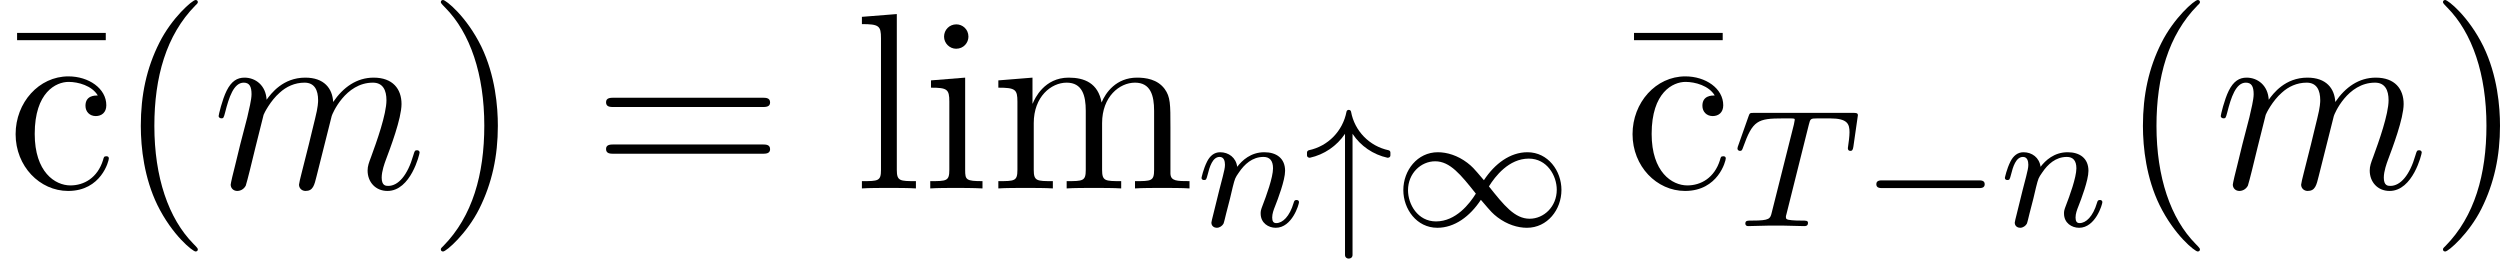 <?xml version='1.0' encoding='UTF-8'?>
<!-- This file was generated by dvisvgm 2.9.1 -->
<svg version='1.1' xmlns='http://www.w3.org/2000/svg' xmlns:xlink='http://www.w3.org/1999/xlink' width='118.96pt' height='12.306pt' viewBox='7.475 224.725 118.96 12.306'>
<defs>
<path id='g20-0' d='M5.866-1.993C5.866-2.176 5.691-2.176 5.579-2.176H.996C.885-2.176 .709-2.176 .709-1.993S.885-1.809 .996-1.809H5.579C5.691-1.809 5.866-1.809 5.866-1.993Z'/>
<path id='g20-34' d='M4.089-3.363V-3.499C4.089-3.555 4.057-3.595 4.001-3.61C3.092-3.802 2.383-4.527 2.216-5.444C2.208-5.499 2.16-5.531 2.104-5.531C2.056-5.531 2.008-5.499 2-5.444C1.825-4.527 1.124-3.802 .207-3.61C.159-3.595 .12-3.555 .12-3.499V-3.363C.12-3.3 .175-3.252 .255-3.252C.94-3.403 1.538-3.81 1.929-4.392V1.371C1.929 1.49 2.016 1.546 2.104 1.546C2.2 1.546 2.287 1.49 2.287 1.371V-4.392C2.67-3.81 3.268-3.403 3.953-3.252C4.041-3.252 4.089-3.3 4.089-3.363Z'/>
<path id='g20-49' d='M7.994-1.722C7.994-2.63 7.356-3.515 6.376-3.515C5.555-3.515 4.822-2.973 4.304-2.184C3.762-2.821 3.754-2.821 3.515-3.013C3.053-3.363 2.55-3.515 2.112-3.515C1.14-3.515 .47-2.654 .47-1.714C.47-.805 1.108 .08 2.088 .08C2.909 .08 3.642-.462 4.16-1.251C4.702-.614 4.71-.614 4.949-.422C5.412-.072 5.914 .08 6.352 .08C7.325 .08 7.994-.781 7.994-1.722ZM7.771-1.73C7.771-.925 7.157-.351 6.48-.351C5.77-.351 5.26-.988 4.543-1.889C4.838-2.367 5.491-3.212 6.44-3.212C7.309-3.212 7.771-2.399 7.771-1.73ZM3.921-1.546C3.626-1.068 2.973-.223 2.024-.223C1.156-.223 .693-1.036 .693-1.706C.693-2.511 1.307-3.084 1.985-3.084C2.694-3.084 3.204-2.447 3.921-1.546Z'/>
<path id='g24-109' d='M9.887-1.71C9.887-1.769 9.839-1.817 9.767-1.817C9.66-1.817 9.648-1.781 9.588-1.578C9.313-.622 8.871-.12 8.393-.12C8.273-.12 8.082-.132 8.082-.514C8.082-.825 8.225-1.207 8.273-1.339C8.488-1.913 9.026-3.324 9.026-4.017C9.026-4.734 8.608-5.272 7.699-5.272C6.898-5.272 6.253-4.818 5.774-4.113C5.738-4.758 5.344-5.272 4.447-5.272C3.383-5.272 2.821-4.519 2.606-4.22C2.57-4.902 2.08-5.272 1.554-5.272C1.207-5.272 .933-5.105 .705-4.651C.49-4.22 .323-3.491 .323-3.443S.371-3.335 .454-3.335C.55-3.335 .562-3.347 .634-3.622C.813-4.328 1.04-5.033 1.518-5.033C1.793-5.033 1.889-4.842 1.889-4.483C1.889-4.22 1.769-3.754 1.686-3.383L1.351-2.092L1.112-1.112C1.028-.801 .897-.239 .897-.179C.897-.012 1.028 .12 1.207 .12C1.351 .12 1.518 .048 1.614-.132C1.638-.191 1.745-.61 1.805-.849L2.068-1.925L2.463-3.503C2.487-3.575 2.786-4.172 3.228-4.555C3.539-4.842 3.945-5.033 4.411-5.033C4.89-5.033 5.057-4.674 5.057-4.196C5.057-4.125 5.057-3.885 4.914-3.324C4.758-2.702 4.758-2.666 4.615-2.092L4.268-.717C4.22-.538 4.148-.227 4.148-.179C4.148-.012 4.28 .12 4.459 .12C4.818 .12 4.878-.155 4.985-.586L5.703-3.443C5.727-3.539 6.348-5.033 7.663-5.033C8.141-5.033 8.309-4.674 8.309-4.196C8.309-3.527 7.843-2.224 7.58-1.506C7.472-1.219 7.412-1.064 7.412-.849C7.412-.311 7.783 .12 8.357 .12C9.468 .12 9.887-1.638 9.887-1.71Z'/>
<path id='g23-84' d='M5.723-3.778L5.938-5.276C5.938-5.388 5.842-5.388 5.699-5.388H1.004C.805-5.388 .789-5.388 .733-5.22L.247-3.842C.231-3.802 .207-3.738 .207-3.69C.207-3.626 .263-3.579 .327-3.579C.414-3.579 .43-3.618 .478-3.754C.933-5.029 1.164-5.125 2.375-5.125H2.686C2.925-5.125 2.933-5.117 2.933-5.053C2.933-5.029 2.901-4.87 2.893-4.838L1.841-.654C1.769-.351 1.745-.263 .917-.263C.662-.263 .582-.263 .582-.112C.582-.112 .582 0 .717 0L1.698-.024H2.375L3.379 0C3.443 0 3.563 0 3.563-.151C3.563-.263 3.475-.263 3.26-.263C3.068-.263 3.005-.263 2.798-.279C2.542-.303 2.511-.335 2.511-.438C2.511-.47 2.519-.502 2.542-.582L3.602-4.822C3.674-5.109 3.682-5.125 4.009-5.125H4.615C5.444-5.125 5.539-4.862 5.539-4.463C5.539-4.264 5.491-3.921 5.483-3.881C5.467-3.794 5.46-3.706 5.46-3.706C5.46-3.602 5.531-3.579 5.579-3.579C5.667-3.579 5.699-3.626 5.723-3.778Z'/>
<path id='g23-110' d='M4.878-1.14C4.878-1.219 4.814-1.243 4.758-1.243C4.663-1.243 4.647-1.188 4.623-1.108C4.431-.454 4.097-.143 3.794-.143C3.666-.143 3.602-.223 3.602-.406S3.666-.765 3.746-.964C3.866-1.267 4.216-2.184 4.216-2.63C4.216-3.228 3.802-3.515 3.228-3.515C2.582-3.515 2.168-3.124 1.937-2.821C1.881-3.26 1.53-3.515 1.124-3.515C.837-3.515 .638-3.332 .51-3.084C.319-2.71 .239-2.295 .239-2.295C.239-2.224 .295-2.192 .359-2.192C.462-2.192 .47-2.224 .526-2.431C.622-2.821 .765-3.292 1.1-3.292C1.307-3.292 1.355-3.092 1.355-2.917C1.355-2.774 1.315-2.622 1.251-2.359L1.084-1.714L.789-.518C.757-.399 .709-.199 .709-.167C.709 .016 .861 .08 .964 .08C1.108 .08 1.227-.016 1.283-.112C1.307-.159 1.371-.43 1.411-.598L1.594-1.307C1.618-1.427 1.698-1.73 1.722-1.849C1.833-2.279 1.833-2.287 2.016-2.55C2.279-2.941 2.654-3.292 3.188-3.292C3.475-3.292 3.642-3.124 3.642-2.75C3.642-2.311 3.308-1.403 3.156-1.012C3.053-.749 3.053-.701 3.053-.598C3.053-.143 3.427 .08 3.77 .08C4.551 .08 4.878-1.036 4.878-1.14Z'/>
<path id='g27-22' d='M5.033-7.054V-7.4H.813V-7.054H5.033Z'/>
<path id='g27-40' d='M3.885 2.905C3.885 2.869 3.885 2.845 3.682 2.642C2.487 1.435 1.817-.538 1.817-2.977C1.817-5.296 2.379-7.293 3.766-8.703C3.885-8.811 3.885-8.835 3.885-8.871C3.885-8.942 3.826-8.966 3.778-8.966C3.622-8.966 2.642-8.106 2.056-6.934C1.447-5.727 1.172-4.447 1.172-2.977C1.172-1.913 1.339-.49 1.961 .789C2.666 2.224 3.646 3.001 3.778 3.001C3.826 3.001 3.885 2.977 3.885 2.905Z'/>
<path id='g27-41' d='M3.371-2.977C3.371-3.885 3.252-5.368 2.582-6.755C1.877-8.189 .897-8.966 .765-8.966C.717-8.966 .658-8.942 .658-8.871C.658-8.835 .658-8.811 .861-8.608C2.056-7.4 2.726-5.428 2.726-2.989C2.726-.669 2.164 1.327 .777 2.738C.658 2.845 .658 2.869 .658 2.905C.658 2.977 .717 3.001 .765 3.001C.921 3.001 1.901 2.14 2.487 .968C3.096-.251 3.371-1.542 3.371-2.977Z'/>
<path id='g27-61' d='M8.452-4.089C8.452-4.316 8.249-4.316 8.07-4.316H1.028C.861-4.316 .646-4.316 .646-4.101C.646-3.873 .849-3.873 1.028-3.873H8.07C8.237-3.873 8.452-3.873 8.452-4.089ZM8.452-1.865C8.452-2.092 8.249-2.092 8.07-2.092H1.028C.861-2.092 .646-2.092 .646-1.877C.646-1.65 .849-1.65 1.028-1.65H8.07C8.237-1.65 8.452-1.65 8.452-1.865Z'/>
<path id='g27-99' d='M4.854-1.423C4.854-1.53 4.77-1.53 4.734-1.53C4.627-1.53 4.615-1.494 4.579-1.351C4.316-.502 3.67-.143 3.025-.143C2.295-.143 1.327-.777 1.327-2.594C1.327-4.579 2.343-5.069 2.941-5.069C3.395-5.069 4.053-4.89 4.328-4.423C4.184-4.423 3.742-4.423 3.742-3.933C3.742-3.646 3.945-3.443 4.232-3.443C4.507-3.443 4.734-3.61 4.734-3.957C4.734-4.758 3.897-5.332 2.929-5.332C1.53-5.332 .418-4.089 .418-2.582C.418-1.052 1.566 .12 2.917 .12C4.495 .12 4.854-1.315 4.854-1.423Z'/>
<path id='g27-105' d='M2.881 0V-.347C2.104-.347 2.056-.406 2.056-.873V-5.272L.43-5.141V-4.794C1.196-4.794 1.303-4.722 1.303-4.136V-.885C1.303-.347 1.172-.347 .395-.347V0C.729-.024 1.303-.024 1.65-.024C1.781-.024 2.475-.024 2.881 0ZM2.212-7.221C2.212-7.58 1.925-7.807 1.638-7.807C1.303-7.807 1.052-7.544 1.052-7.221C1.052-6.91 1.315-6.647 1.626-6.647C1.985-6.647 2.212-6.934 2.212-7.221Z'/>
<path id='g27-108' d='M2.965 0V-.347C2.2-.347 2.056-.347 2.056-.885V-8.297L.395-8.165V-7.819C1.207-7.819 1.303-7.735 1.303-7.149V-.885C1.303-.347 1.172-.347 .395-.347V0C.729-.024 1.315-.024 1.674-.024S2.63-.024 2.965 0Z'/>
<path id='g27-109' d='M9.48 0V-.347C8.883-.347 8.584-.347 8.572-.705V-2.905C8.572-4.017 8.572-4.352 8.297-4.734C7.95-5.2 7.388-5.272 6.982-5.272C5.99-5.272 5.487-4.555 5.296-4.089C5.129-5.009 4.483-5.272 3.73-5.272C2.57-5.272 2.116-4.28 2.02-4.041H2.008V-5.272L.383-5.141V-4.794C1.196-4.794 1.291-4.71 1.291-4.125V-.885C1.291-.347 1.16-.347 .383-.347V0C.693-.024 1.339-.024 1.674-.024C2.02-.024 2.666-.024 2.977 0V-.347C2.212-.347 2.068-.347 2.068-.885V-3.108C2.068-4.364 2.893-5.033 3.634-5.033S4.543-4.423 4.543-3.694V-.885C4.543-.347 4.411-.347 3.634-.347V0C3.945-.024 4.591-.024 4.926-.024C5.272-.024 5.918-.024 6.229 0V-.347C5.464-.347 5.32-.347 5.32-.885V-3.108C5.32-4.364 6.145-5.033 6.886-5.033S7.795-4.423 7.795-3.694V-.885C7.795-.347 7.663-.347 6.886-.347V0C7.197-.024 7.843-.024 8.177-.024C8.524-.024 9.17-.024 9.48 0Z'/>
</defs>
<g id='page1'>
<use x='7.475' y='233.691' xlink:href='#g27-22'/>
<use x='7.8' y='233.691' xlink:href='#g27-99'/>
<use x='13.003' y='233.691' xlink:href='#g27-40'/>
<use x='17.555' y='233.691' xlink:href='#g24-109'/>
<use x='27.794' y='233.691' xlink:href='#g27-41'/>
<use x='35.667' y='233.691' xlink:href='#g27-61'/>
<use x='48.093' y='233.691' xlink:href='#g27-108'/>
<use x='51.345' y='233.691' xlink:href='#g27-105'/>
<use x='54.597' y='233.691' xlink:href='#g27-109'/>
<use x='64.409' y='235.484' xlink:href='#g23-110'/>
<use x='69.547' y='235.484' xlink:href='#g20-34'/>
<use x='73.781' y='235.484' xlink:href='#g20-49'/>
<use x='84.415' y='233.691' xlink:href='#g27-22'/>
<use x='84.74' y='233.691' xlink:href='#g27-99'/>
<use x='89.943' y='235.484' xlink:href='#g23-84'/>
<use x='96.049' y='235.484' xlink:href='#g20-0'/>
<use x='102.636' y='235.484' xlink:href='#g23-110'/>
<use x='108.272' y='233.691' xlink:href='#g27-40'/>
<use x='112.824' y='233.691' xlink:href='#g24-109'/>
<use x='123.064' y='233.691' xlink:href='#g27-41'/>
</g>
</svg>